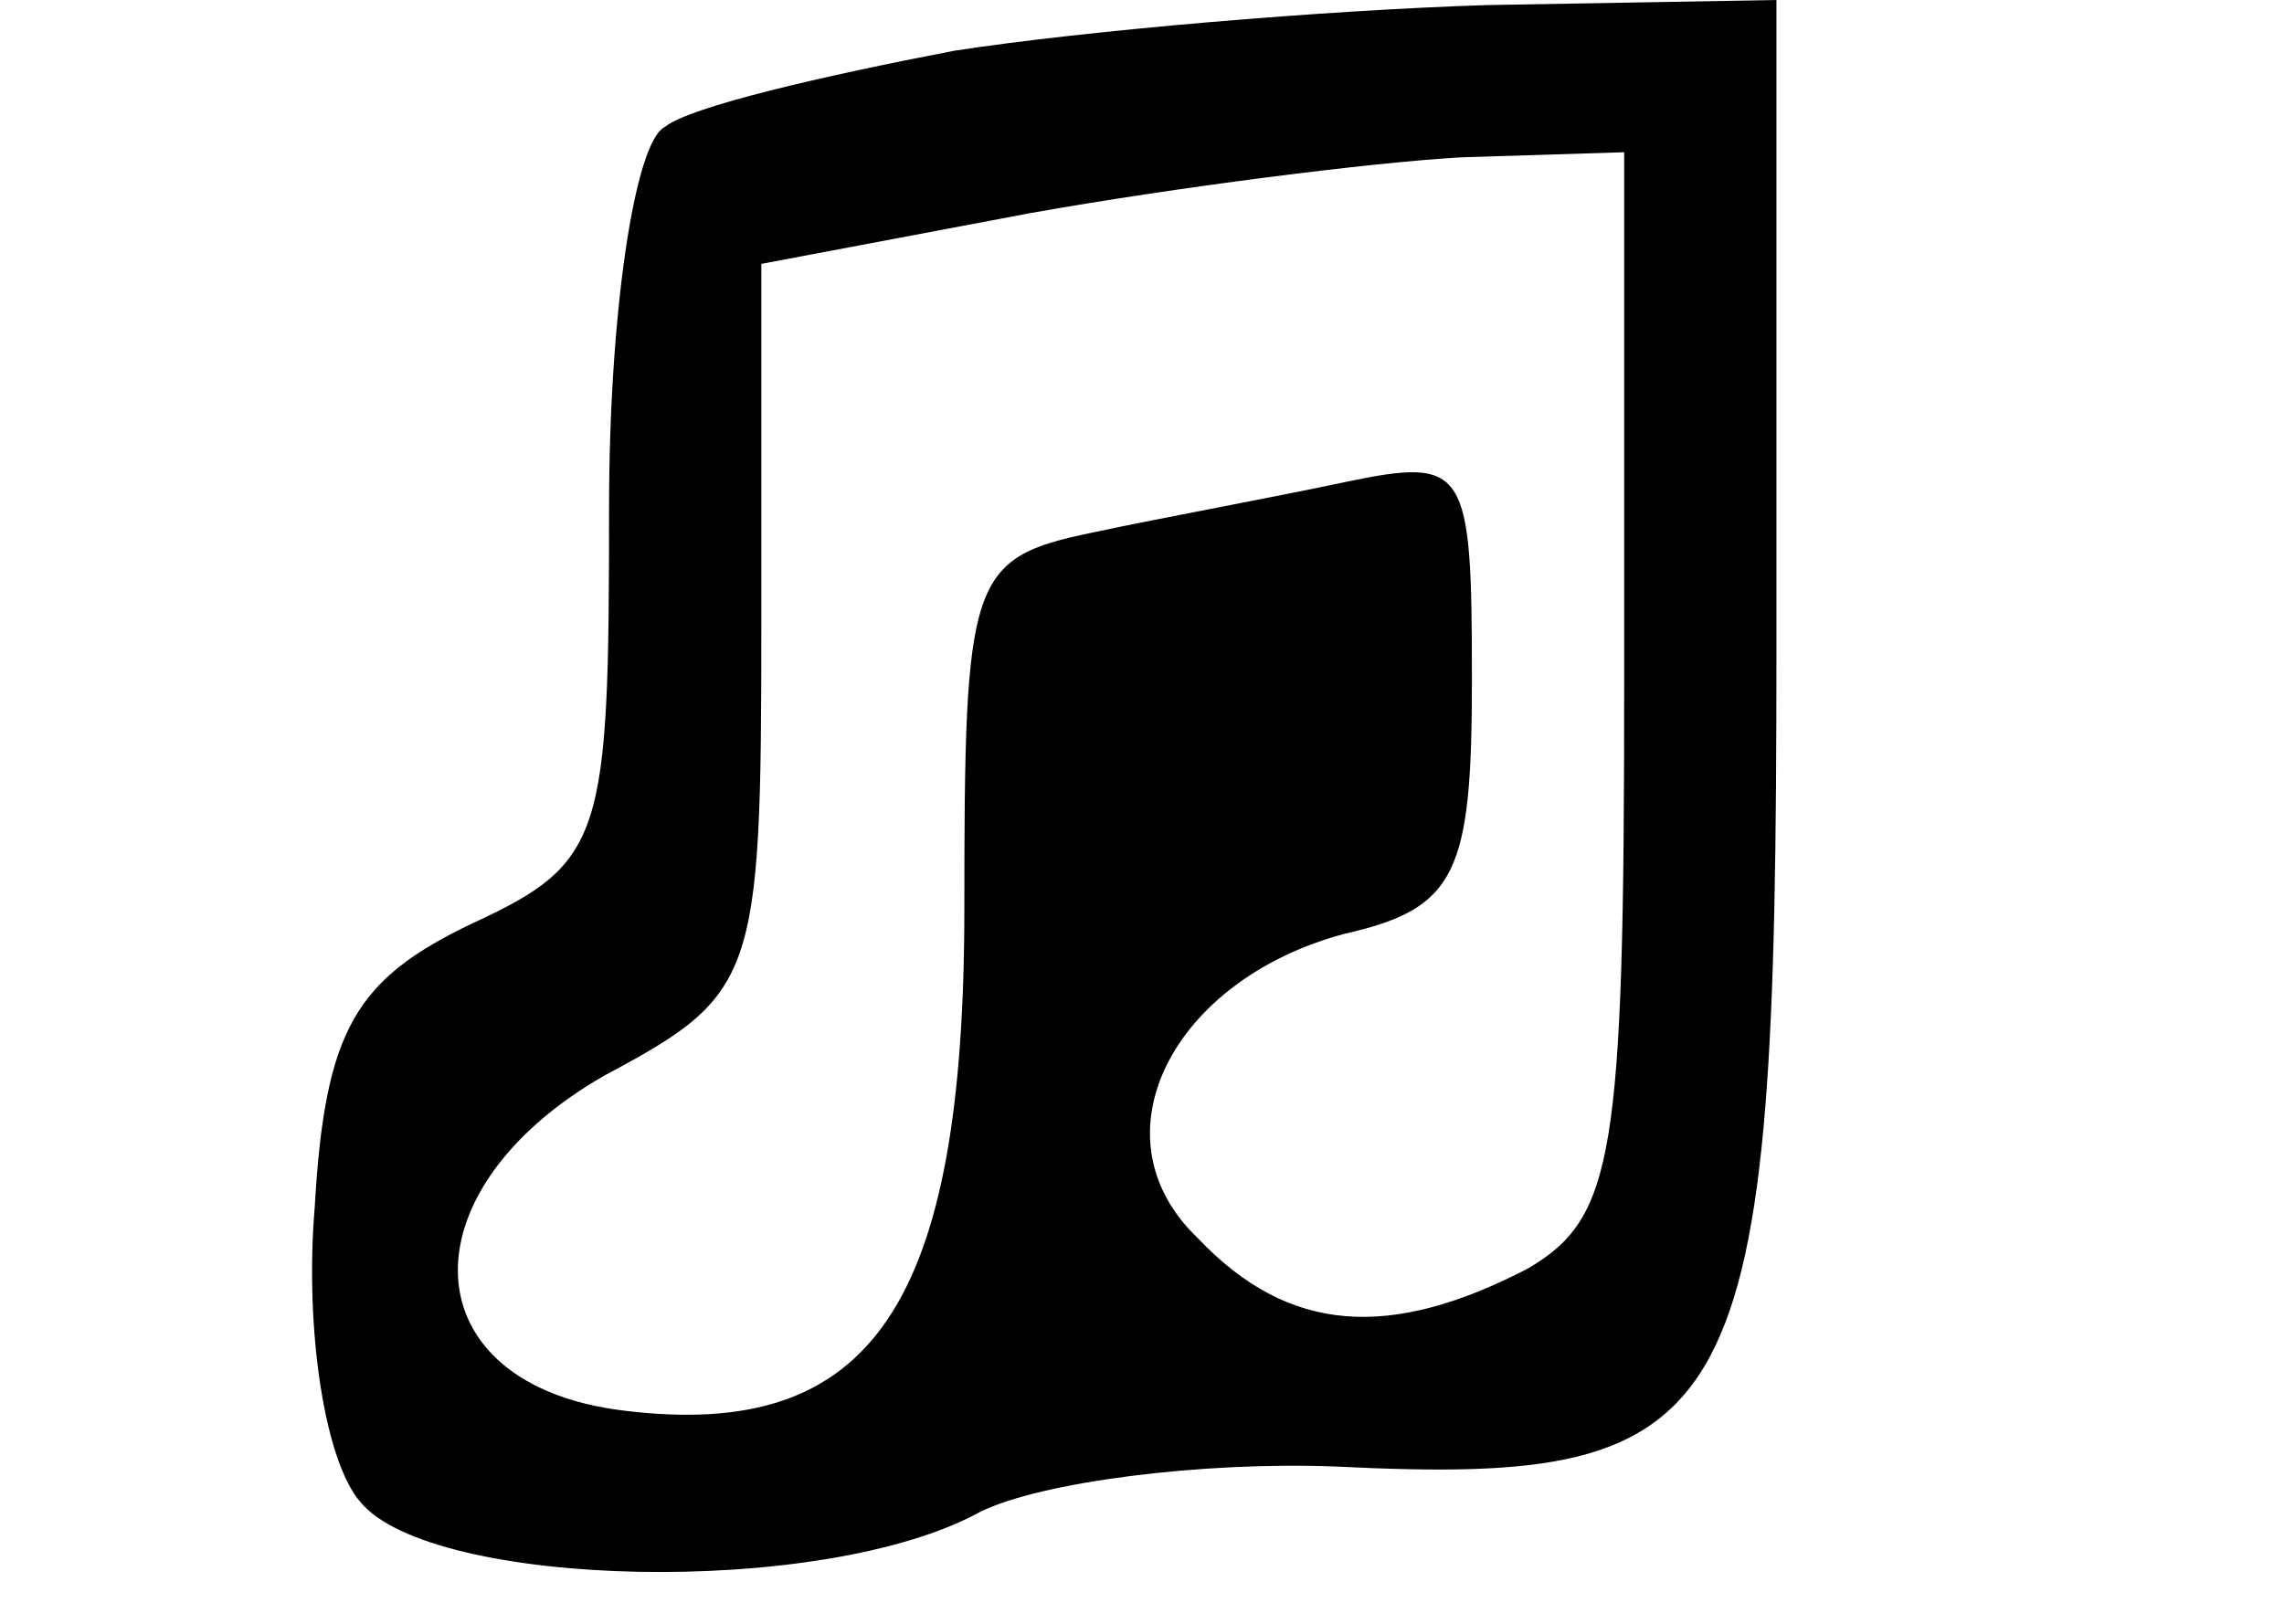 <?xml version="1.0" standalone="no"?>
<!DOCTYPE svg PUBLIC "-//W3C//DTD SVG 20010904//EN"
 "http://www.w3.org/TR/2001/REC-SVG-20010904/DTD/svg10.dtd">
<svg version="1.0" xmlns="http://www.w3.org/2000/svg"
 width="45pt" height="32pt" viewBox="0 0 45 32"
 preserveAspectRatio="xMidYMid meet">
<g transform="translate(0,32) scale(0.1,-0.1)"
fill="#000000" stroke="none">
<path d="M188 310 c-26 -5 -52 -11 -57 -15 -6 -3 -11 -37 -11 -75 0 -65 -1
-70 -27 -82 -23 -11 -29 -21 -31 -56 -2 -24 2 -50 9 -58 14 -17 91 -19 122 -2
12 6 44 10 70 9 81 -4 87 8 87 161 l0 128 -57 -1 c-32 -1 -79 -5 -105 -9z
m132 -125 c0 -93 -2 -105 -19 -115 -27 -14 -47 -13 -65 6 -21 20 -5 51 29 60
22 5 25 12 25 50 0 42 -1 44 -25 39 -14 -3 -36 -7 -50 -10 -24 -5 -25 -9 -25
-74 0 -78 -18 -105 -67 -99 -42 5 -44 43 -4 66 30 16 31 19 31 89 l0 71 53 10
c28 5 67 10 85 11 l32 1 0 -105z"/>
</g>
</svg>
